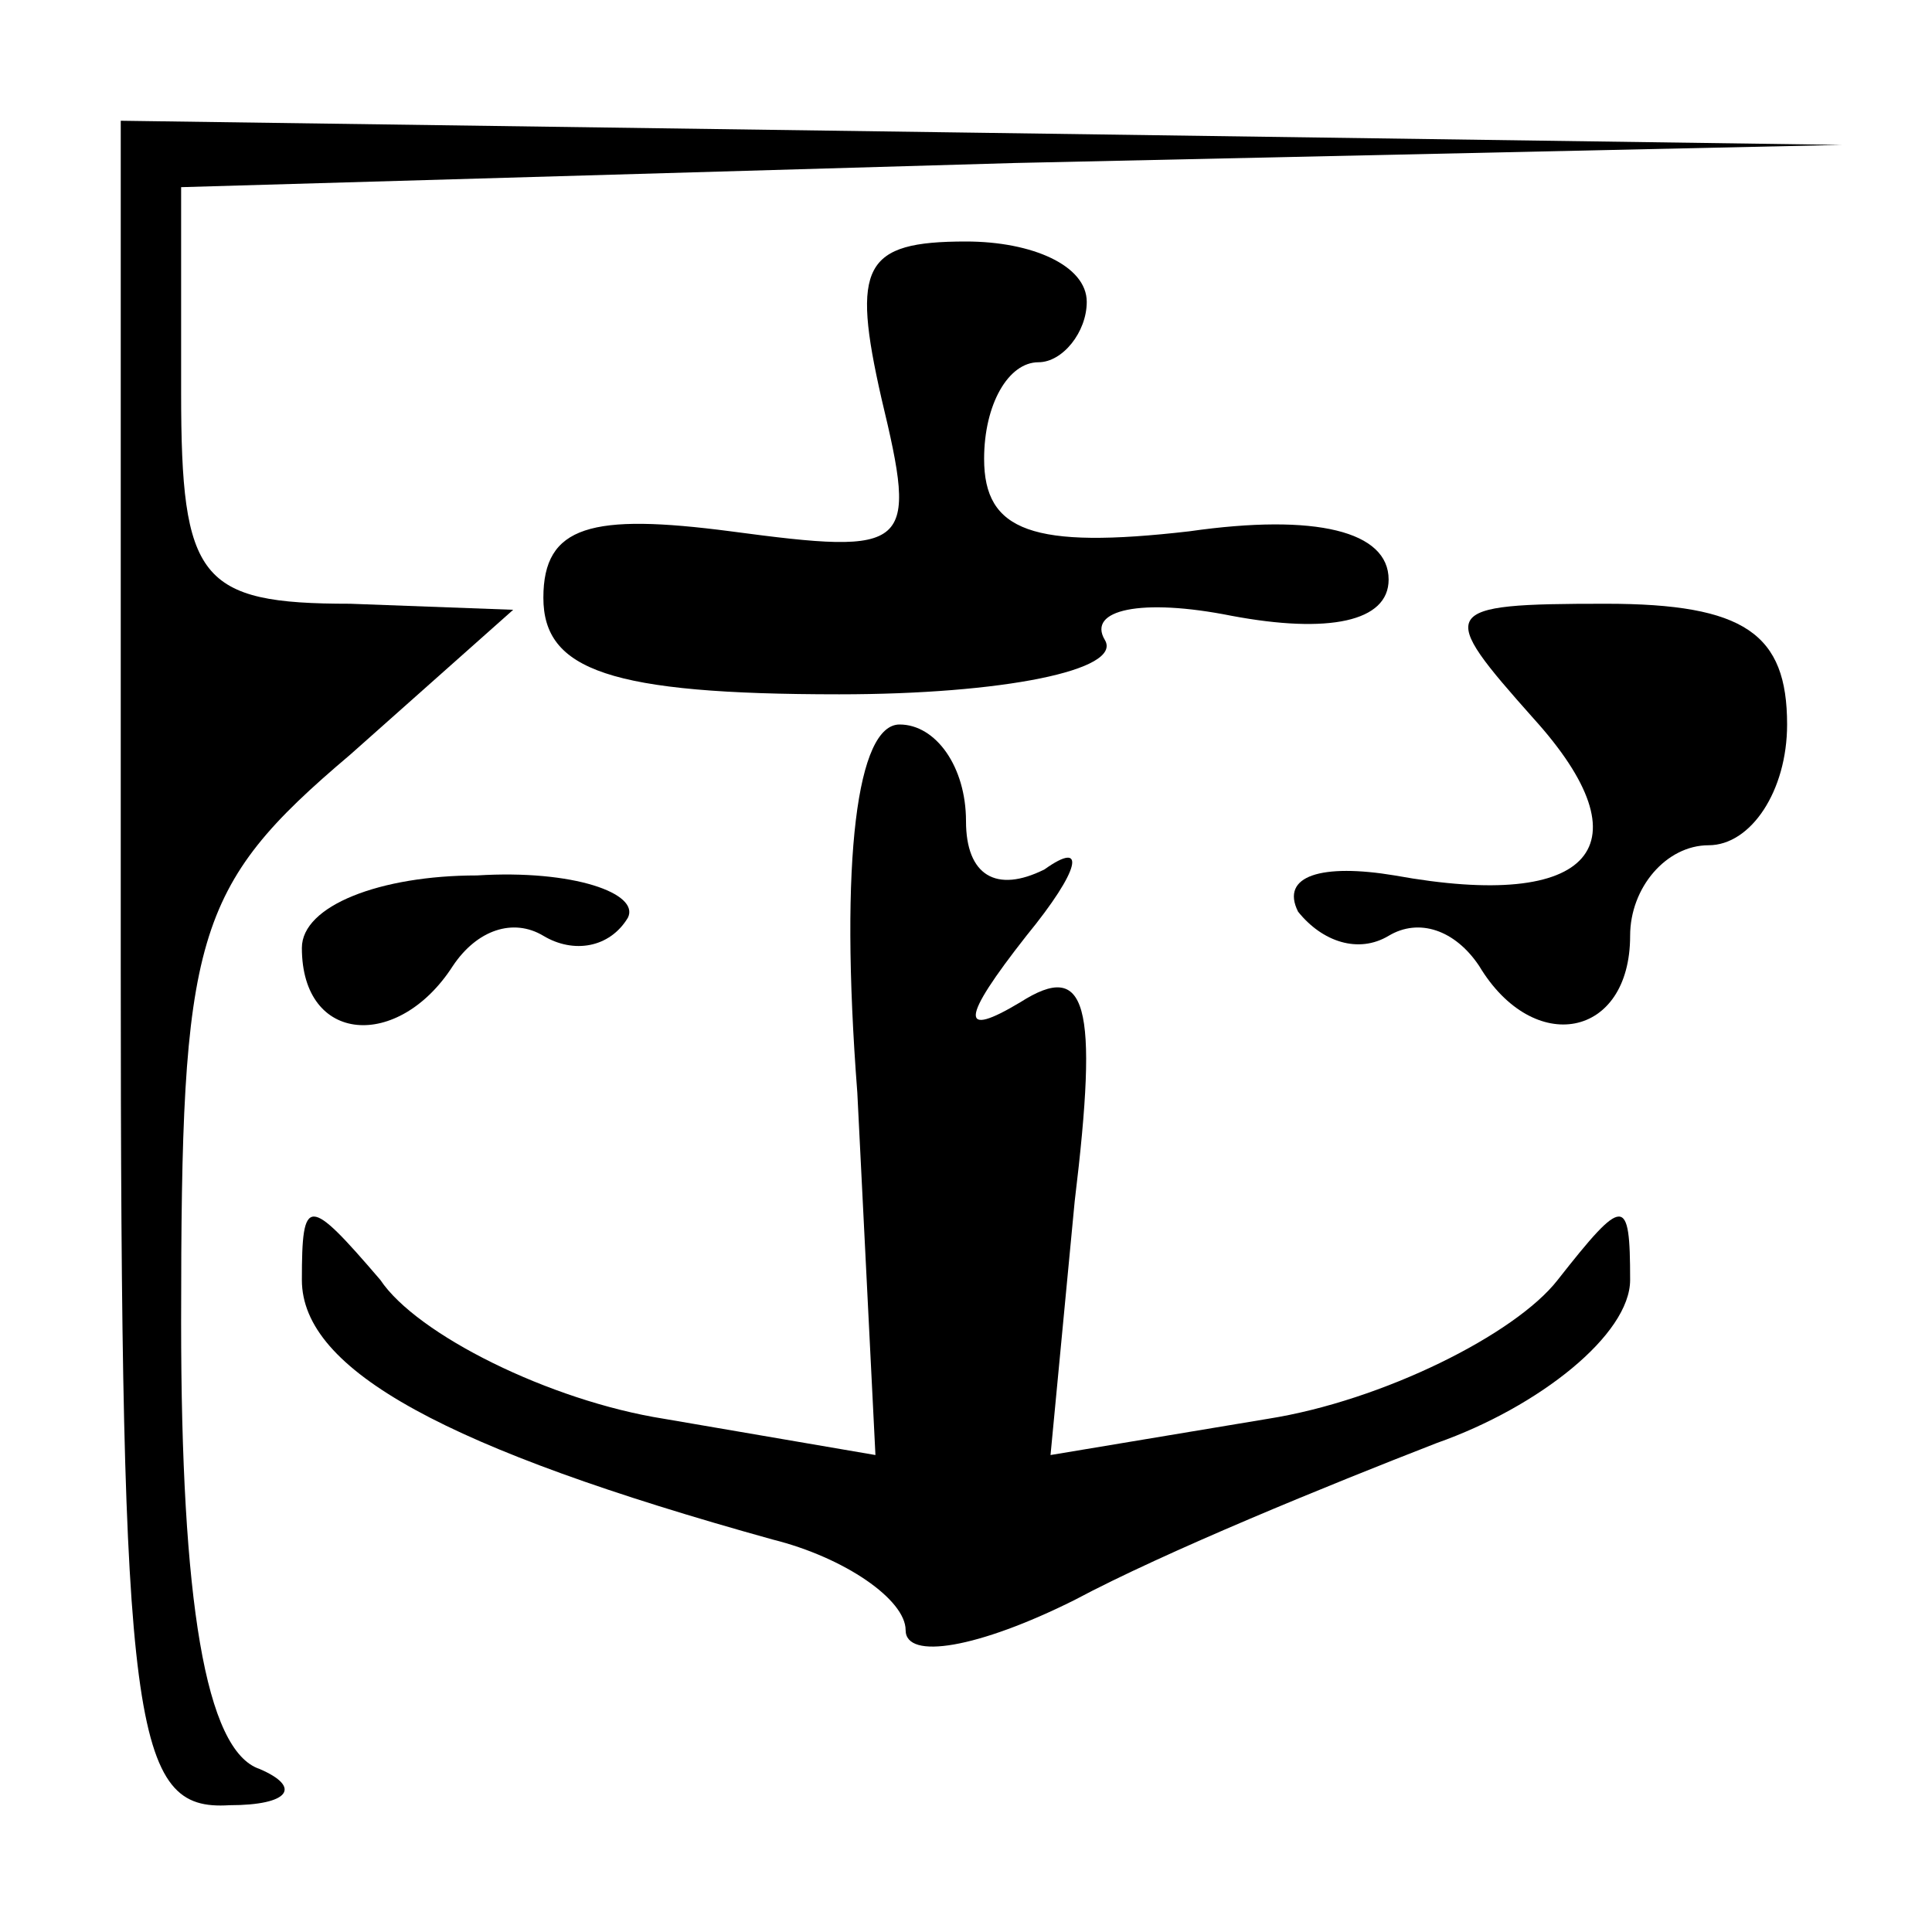 <?xml version="1.0" standalone="no"?>
<!DOCTYPE svg PUBLIC "-//W3C//DTD SVG 20010904//EN"
 "http://www.w3.org/TR/2001/REC-SVG-20010904/DTD/svg10.dtd">
<svg version="1.0" xmlns="http://www.w3.org/2000/svg"
 width="32pt" height="32pt" viewBox="0 0 32 32"
 preserveAspectRatio="xMidYMid meet">
<g transform="translate(0,32) scale(0.1,-0.1)"
fill="#000000" stroke="none">
<path fill="#000000" stroke="none" d="M20 160 c0 -127 2 -140 18 -139 10 0
12 3 5 6 -9 3 -13 28 -13 74 0 64 2 72 28 94 l27 24 -27 1 c-25 0 -28 4 -28
35 l0 34 138 4 137 3 -142 2 -143 2 0 -140z"/>
<path fill="#000000" stroke="none" d="M146 254 c6 -25 5 -26 -25 -22 -23 3
-31 1 -31 -11 0 -12 11 -16 49 -16 27 0 47 4 44 9 -3 5 6 7 21 4 16 -3 26 -1
26 6 0 8 -12 11 -33 8 -26 -3 -34 0 -34 12 0 9 4 16 9 16 4 0 8 5 8 10 0 6 -9
10 -20 10 -17 0 -19 -4 -14 -26z"/>
<path fill="#000000" stroke="none" d="M254 201 c19 -21 10 -32 -23 -26 -12 2
-19 0 -16 -6 4 -5 10 -7 15 -4 5 3 11 1 15 -5 9 -15 25 -12 25 5 0 8 6 15 13
15 7 0 13 9 13 20 0 15 -7 20 -30 20 -28 0 -28 -1 -12 -19z"/>
<path fill="#000000" stroke="none" d="M142 139 l3 -60 -35 6 c-19 3 -41 14
-47 23 -12 14 -13 14 -13 0 0 -15 24 -28 78 -43 12 -3 22 -10 22 -15 0 -5 12
-3 28 5 15 8 42 19 60 26 17 6 32 18 32 27 0 14 -1 14 -12 0 -7 -9 -29 -20
-48 -23 l-36 -6 4 42 c4 33 2 40 -9 33 -10 -6 -10 -3 1 11 9 11 10 16 3 11 -8
-4 -13 -1 -13 8 0 9 -5 16 -11 16 -7 0 -10 -22 -7 -61z"/>
<path fill="#000000" stroke="none" d="M50 163 c0 -16 16 -17 25 -3 4 6 10 8
15 5 5 -3 11 -2 14 3 2 4 -9 8 -25 7 -16 0 -29 -5 -29 -12z"/>
</g>
</svg>
